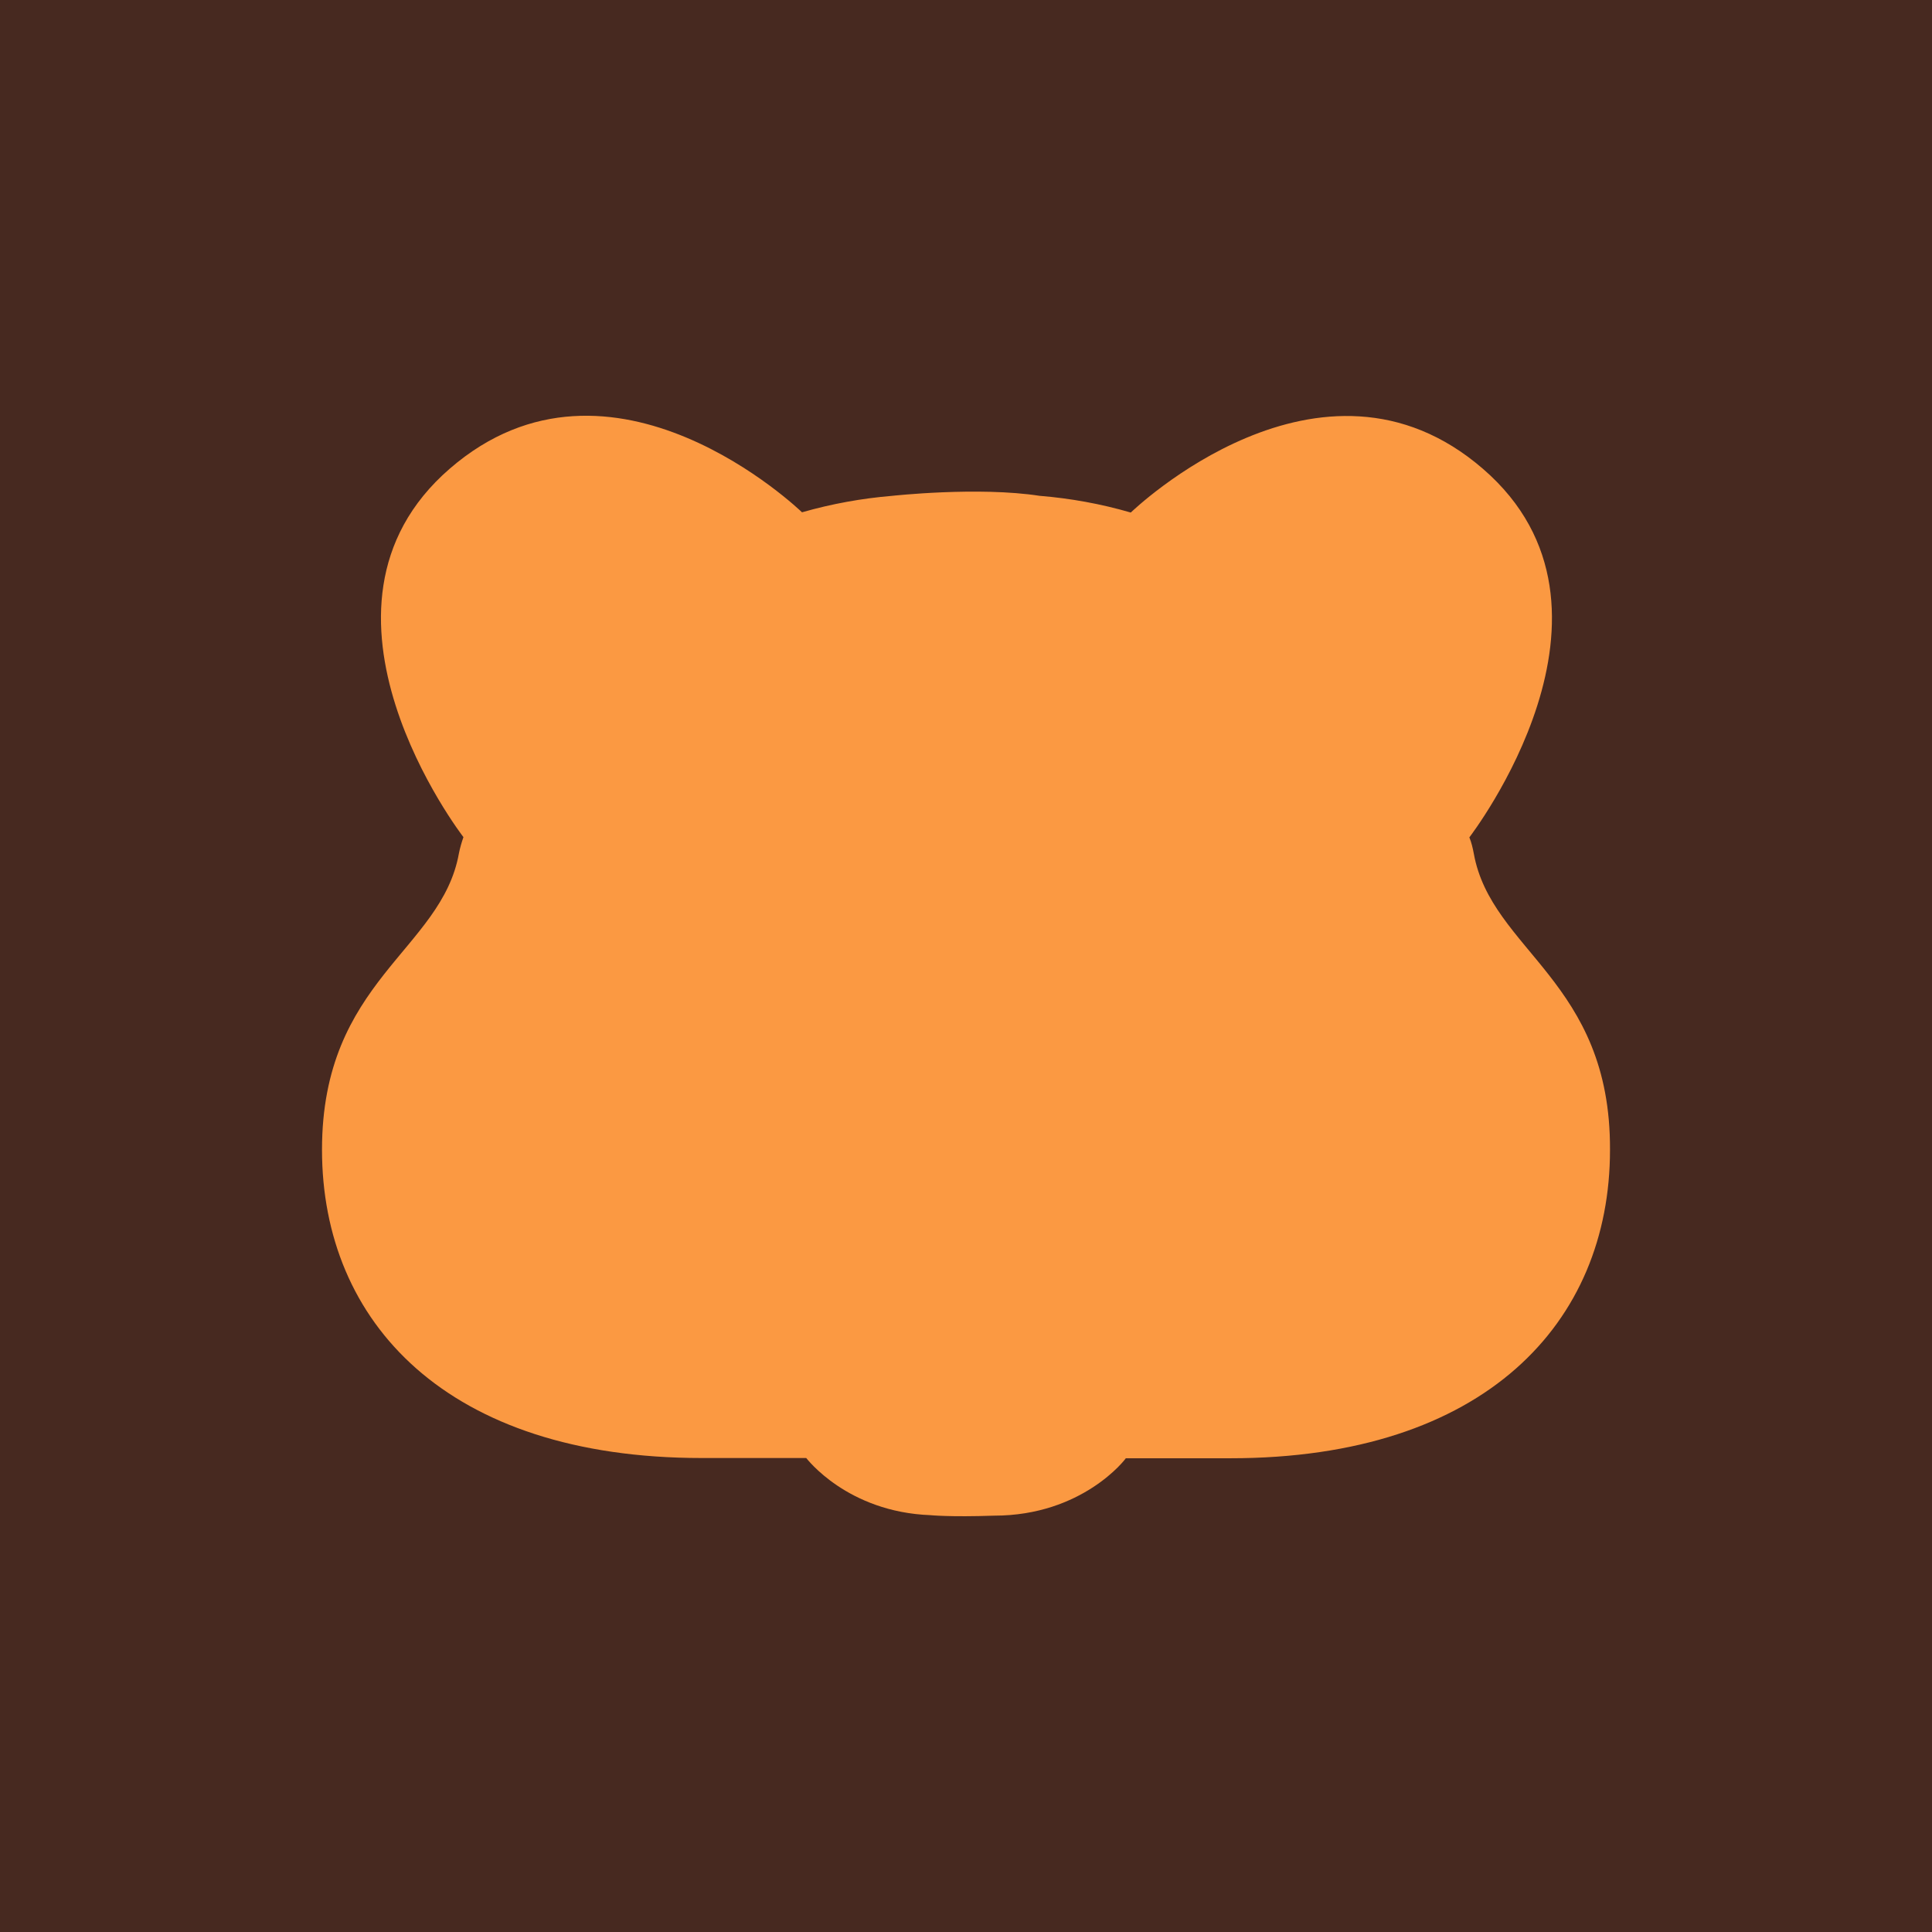 <svg width="24" height="24" viewBox="0 0 24 24" fill="none" xmlns="http://www.w3.org/2000/svg">
<g clip-path="url(#clip0_408_341)">
<rect width="24" height="24" fill="#472920"/>
<path d="M18.308 10.603C18.295 10.533 18.279 10.466 18.253 10.402C18.263 10.387 20.439 7.568 18.423 5.825C16.41 4.082 14.06 6.355 14.047 6.367C13.673 6.258 13.296 6.191 12.923 6.16C12.923 6.16 12.923 6.16 12.919 6.16C12.152 6.041 11.077 6.16 11.077 6.16C10.707 6.191 10.333 6.258 9.963 6.364C9.95 6.352 7.599 4.079 5.587 5.822C3.574 7.565 5.747 10.387 5.757 10.399C5.734 10.466 5.714 10.533 5.701 10.6C5.485 11.807 4 12.179 4 14.282C4 16.424 5.551 18.112 8.717 18.112H10.015C10.022 18.118 10.523 18.783 11.559 18.822C11.559 18.822 11.798 18.847 12.349 18.828C13.447 18.828 13.982 18.125 13.985 18.115H15.283C18.45 18.115 20 16.427 20 14.285C20.01 12.185 18.525 11.81 18.308 10.603Z" fill="#FB9942"/>
</g>
<defs>
<clipPath id="clip0_408_341">
<rect width="24" height="24" fill="white"/>
</clipPath>
</defs>
</svg>
